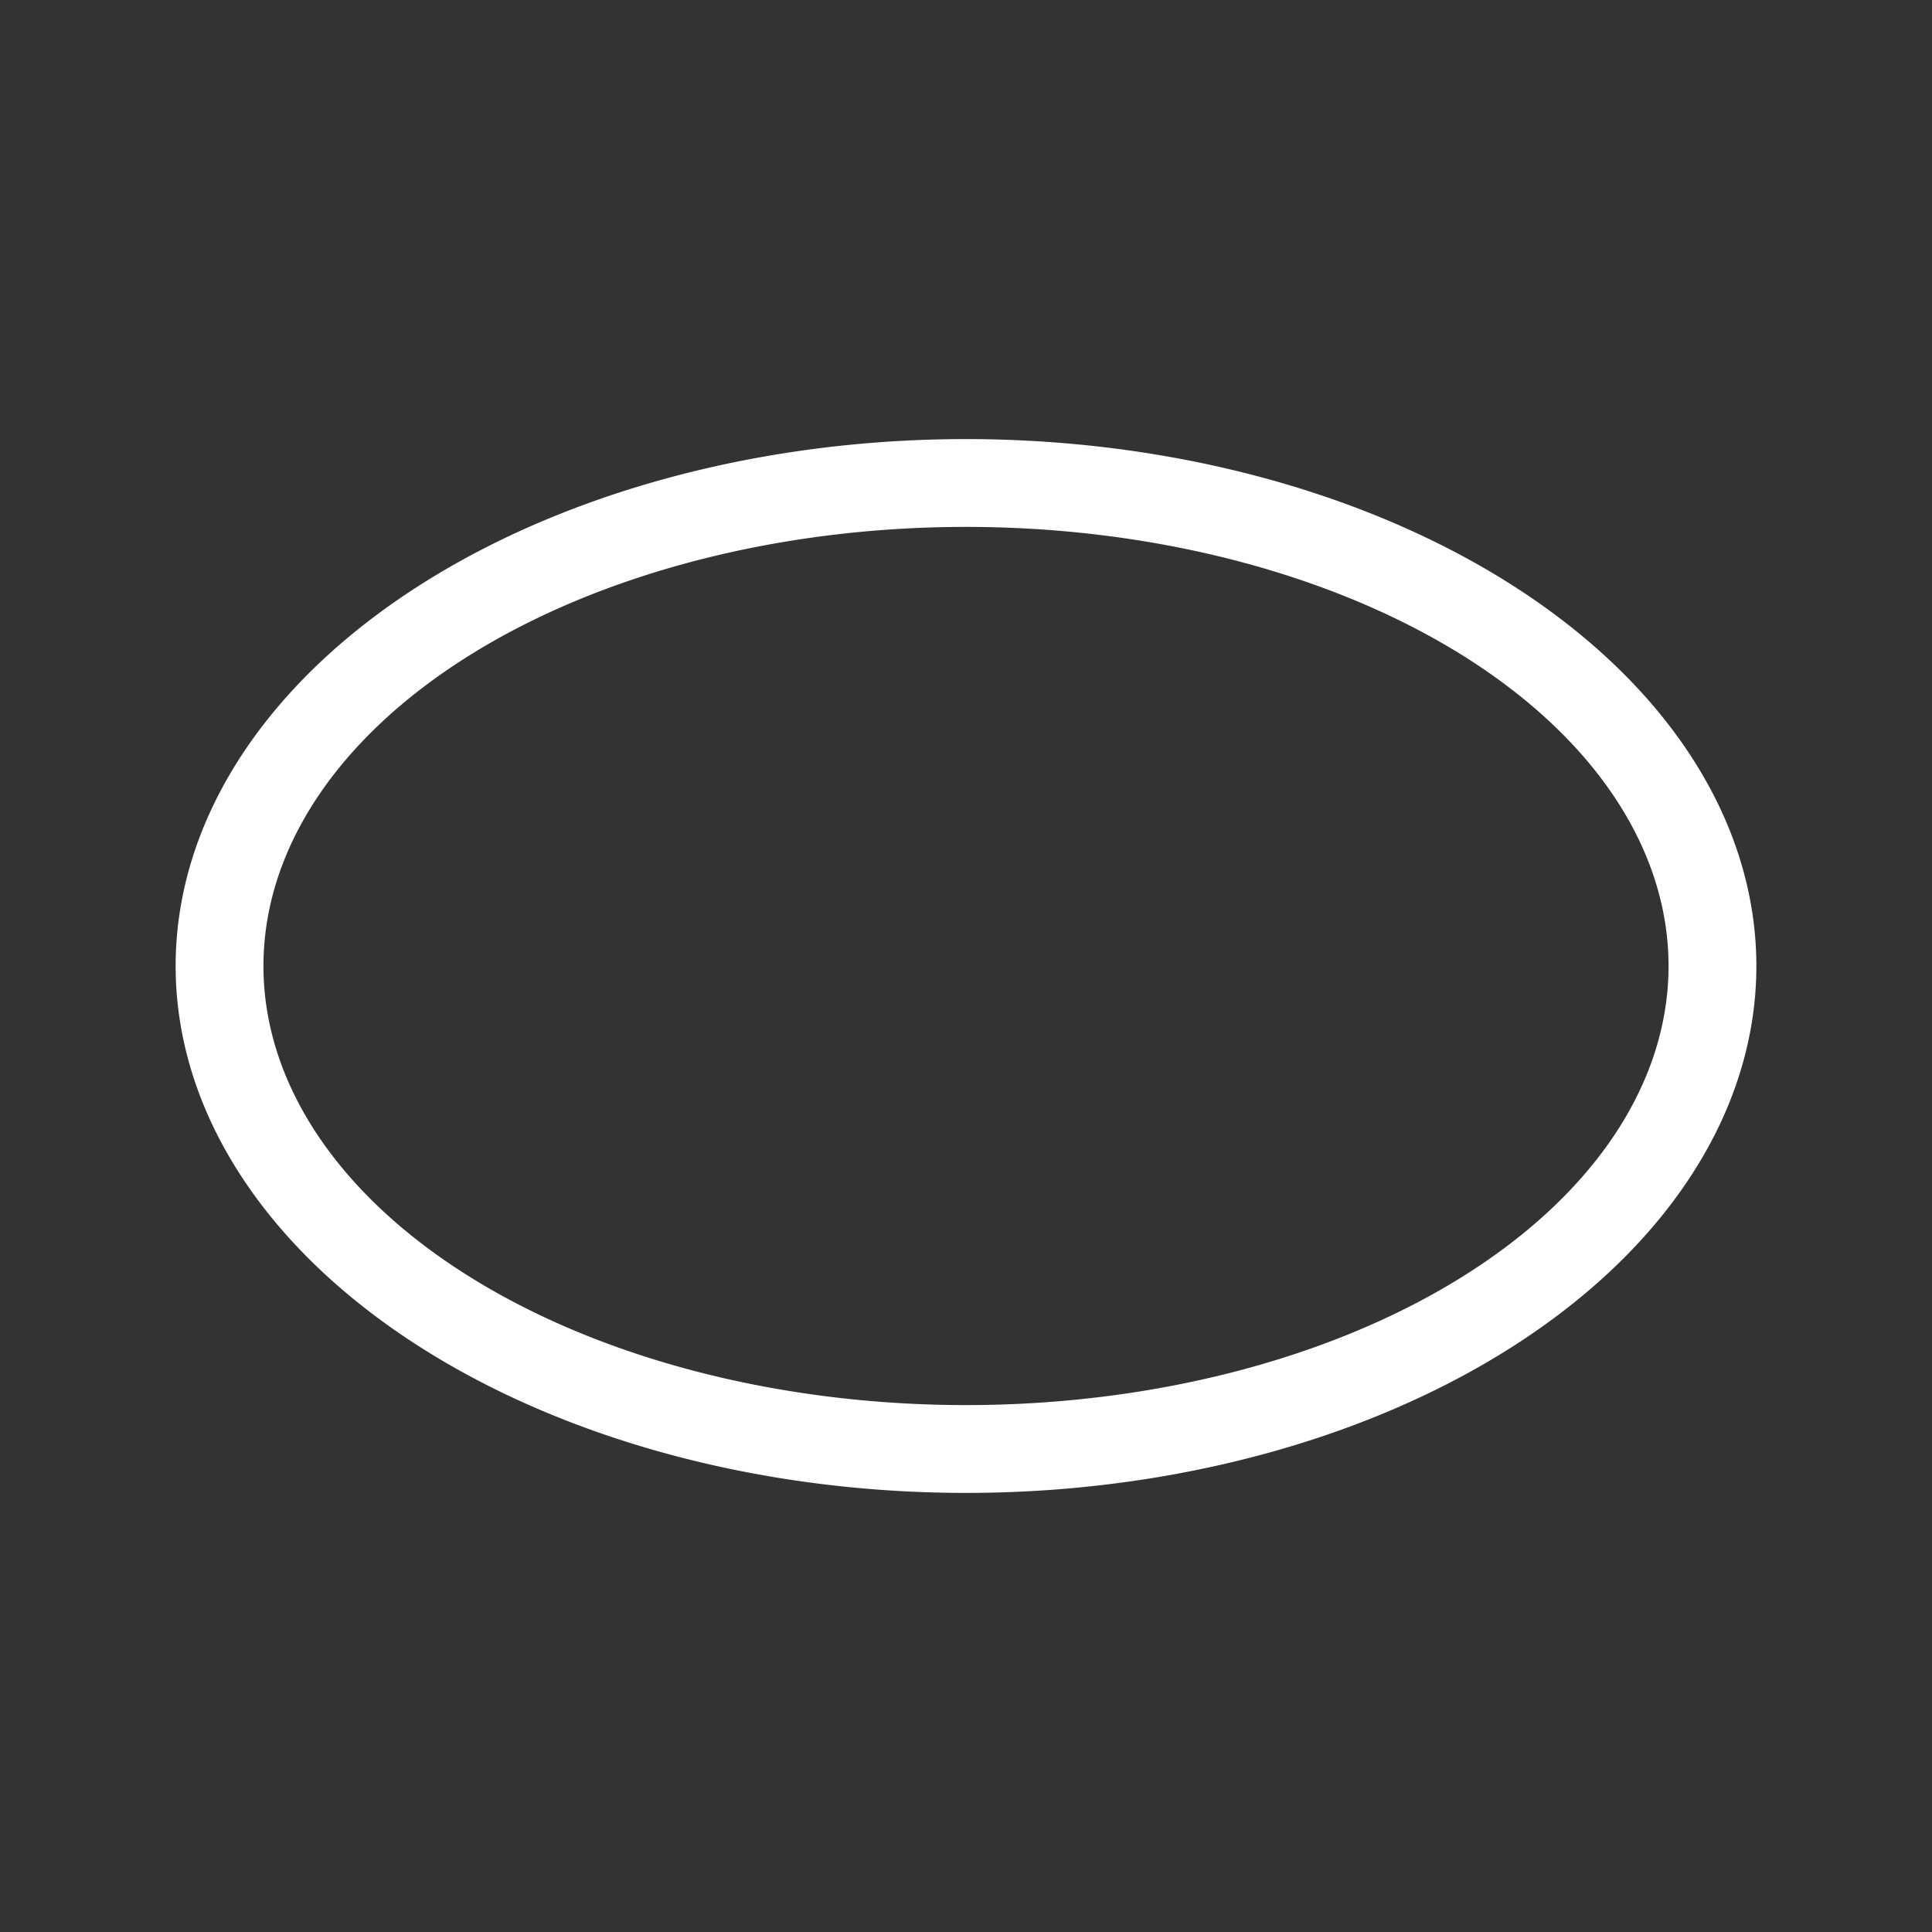<svg xmlns="http://www.w3.org/2000/svg" viewBox="0 0 22 22">
  <rect x="0" y="0" width="22" height="22" fill="#333333" stroke="none"/>
  <defs id="defs3051">
    <style type="text/css" id="current-color-scheme">
      .ColorScheme-Text {
        color:#ffffff;
      }
      </style>
  </defs>
 <path 
    style="fill:currentColor;fill-opacity:1;stroke:none" 
    d="M 11 5 A 9 6 0 0 0 2 11 A 9 6 0 0 0 11 17 A 9 6 0 0 0 20 11 A 9 6 0 0 0 11 5 z M 11 6 A 8 5 0 0 1 19 11 A 8 5 0 0 1 11 16 A 8 5 0 0 1 3 11 A 8 5 0 0 1 11 6 z "
    class="ColorScheme-Text"
    />  
</svg>
